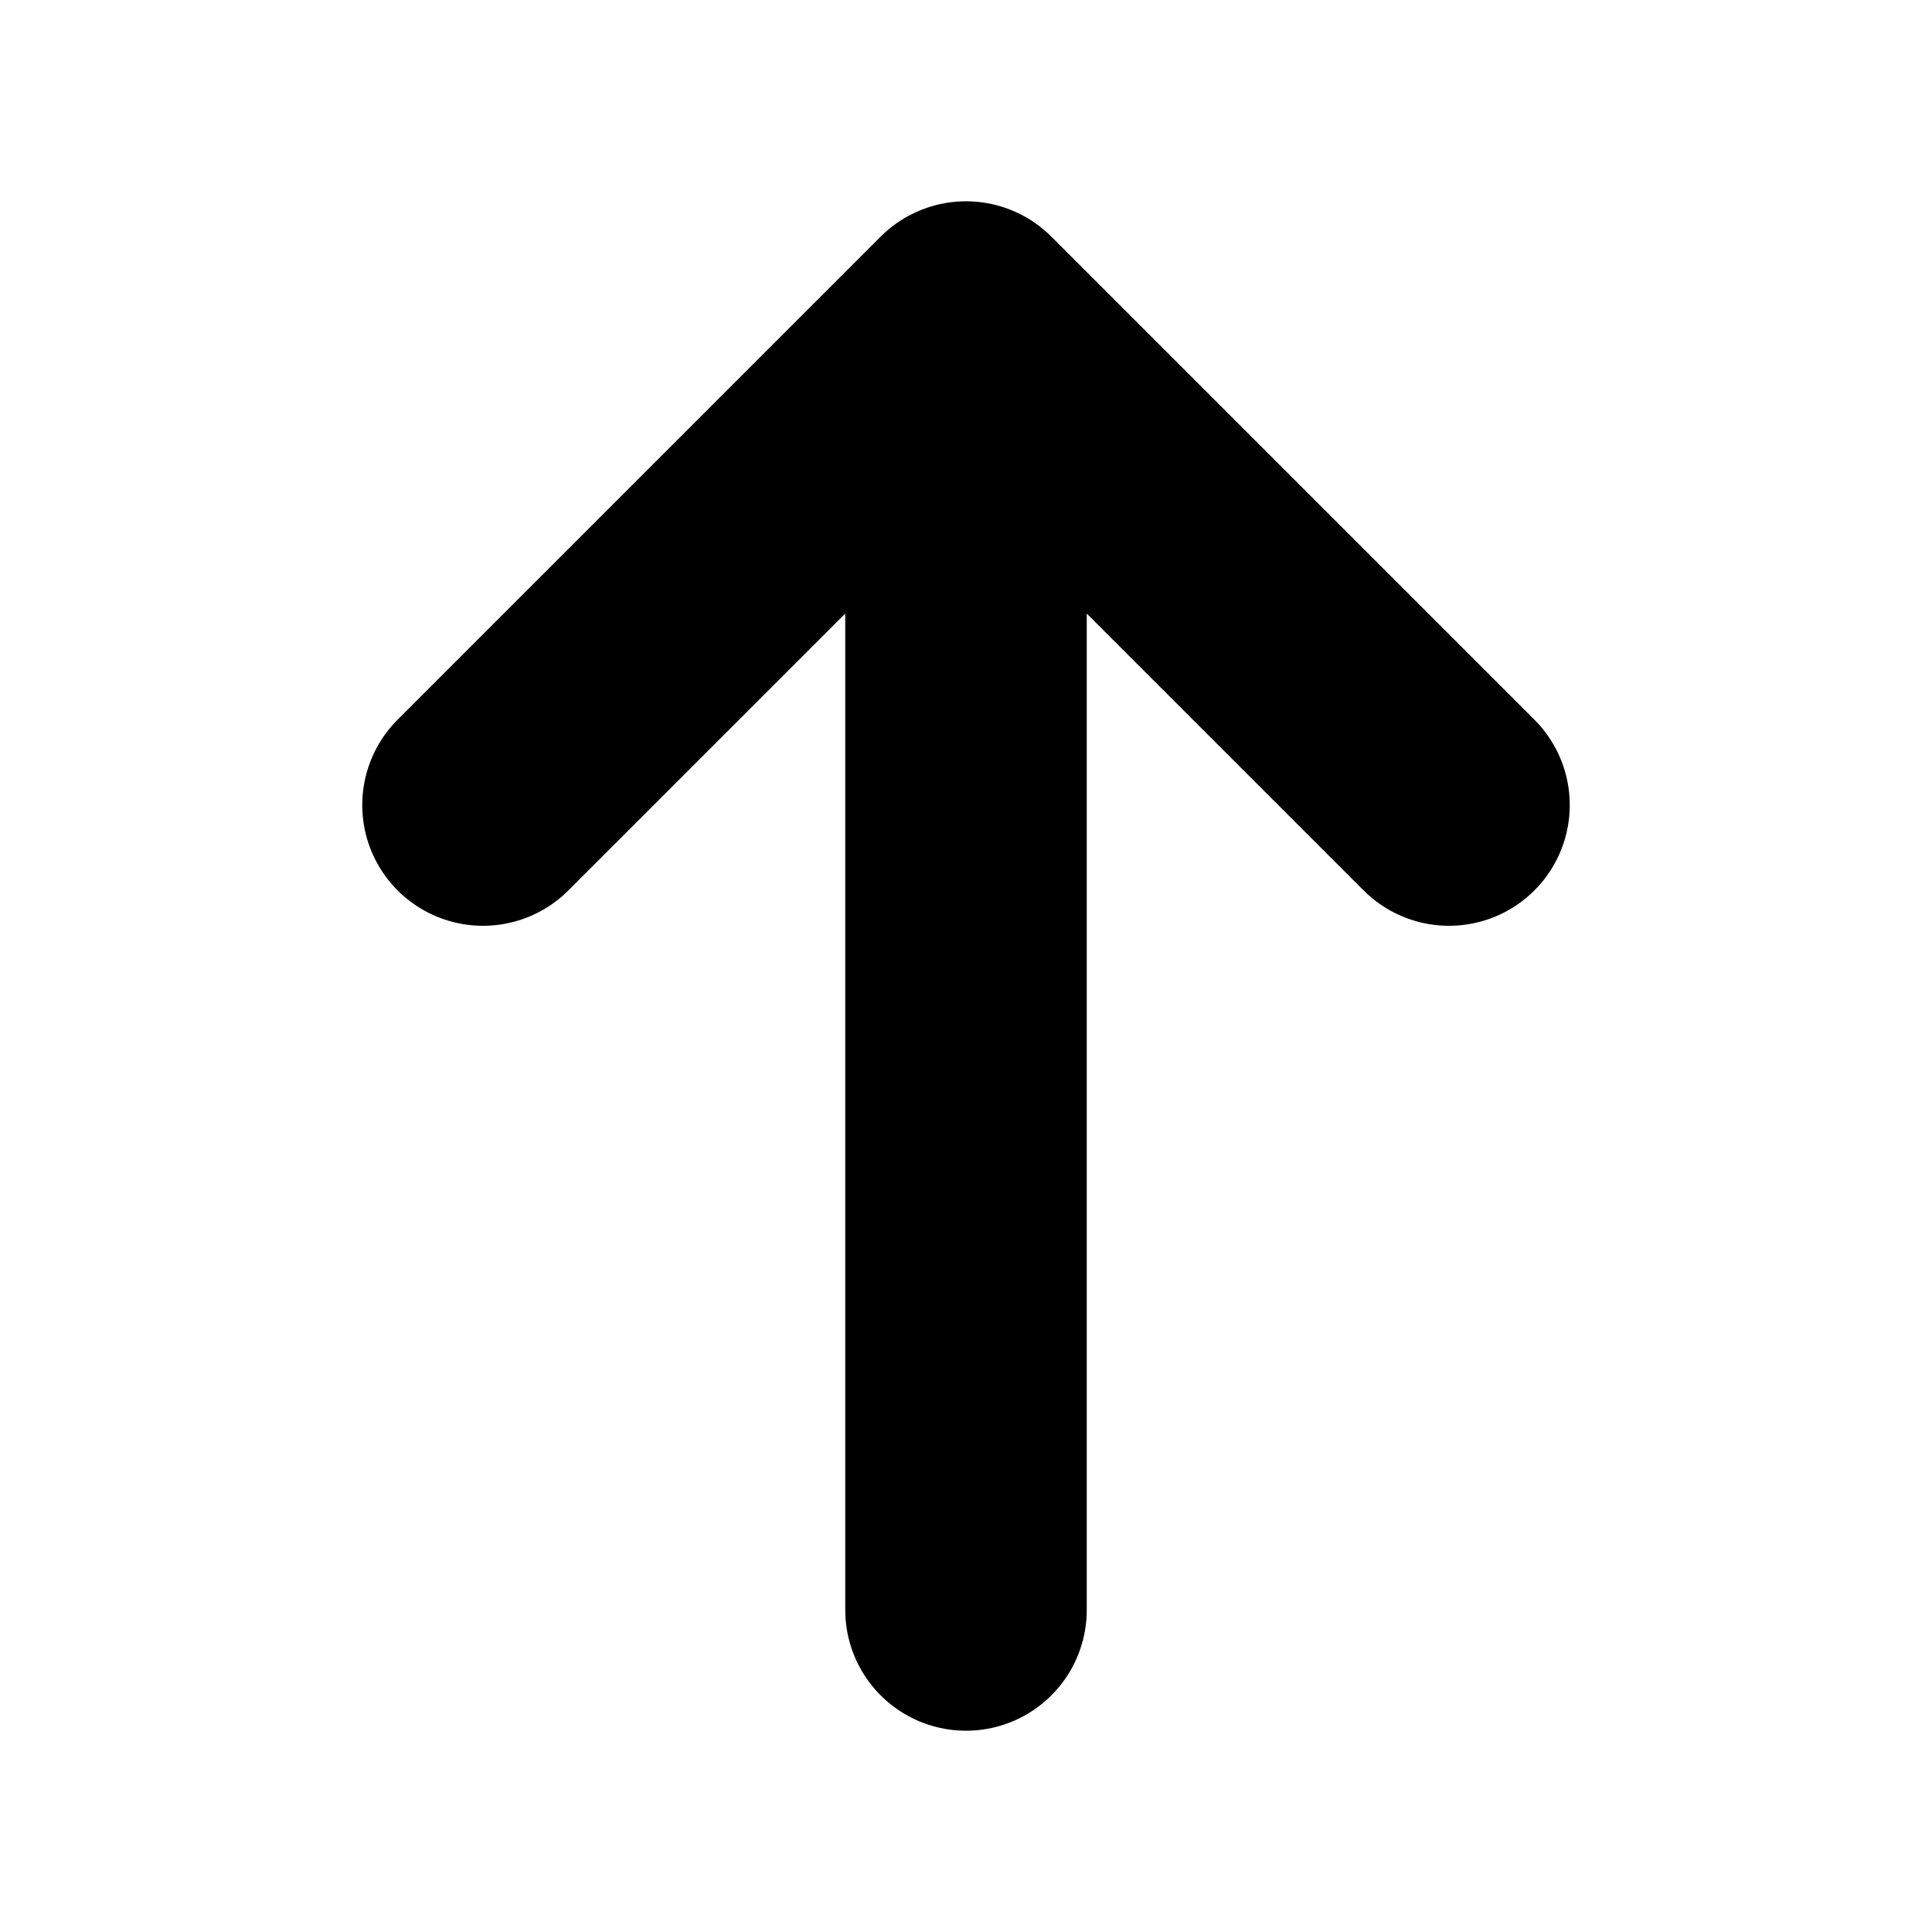 <svg width="16" height="16" viewBox="0 0 16 16" fill="none" xmlns="http://www.w3.org/2000/svg">
<path d="M8 13.333V2.667M8 2.667L4 6.667M8 2.667L12 6.667" stroke="black" stroke-width="2" stroke-linecap="round" stroke-linejoin="round"/>
</svg>
